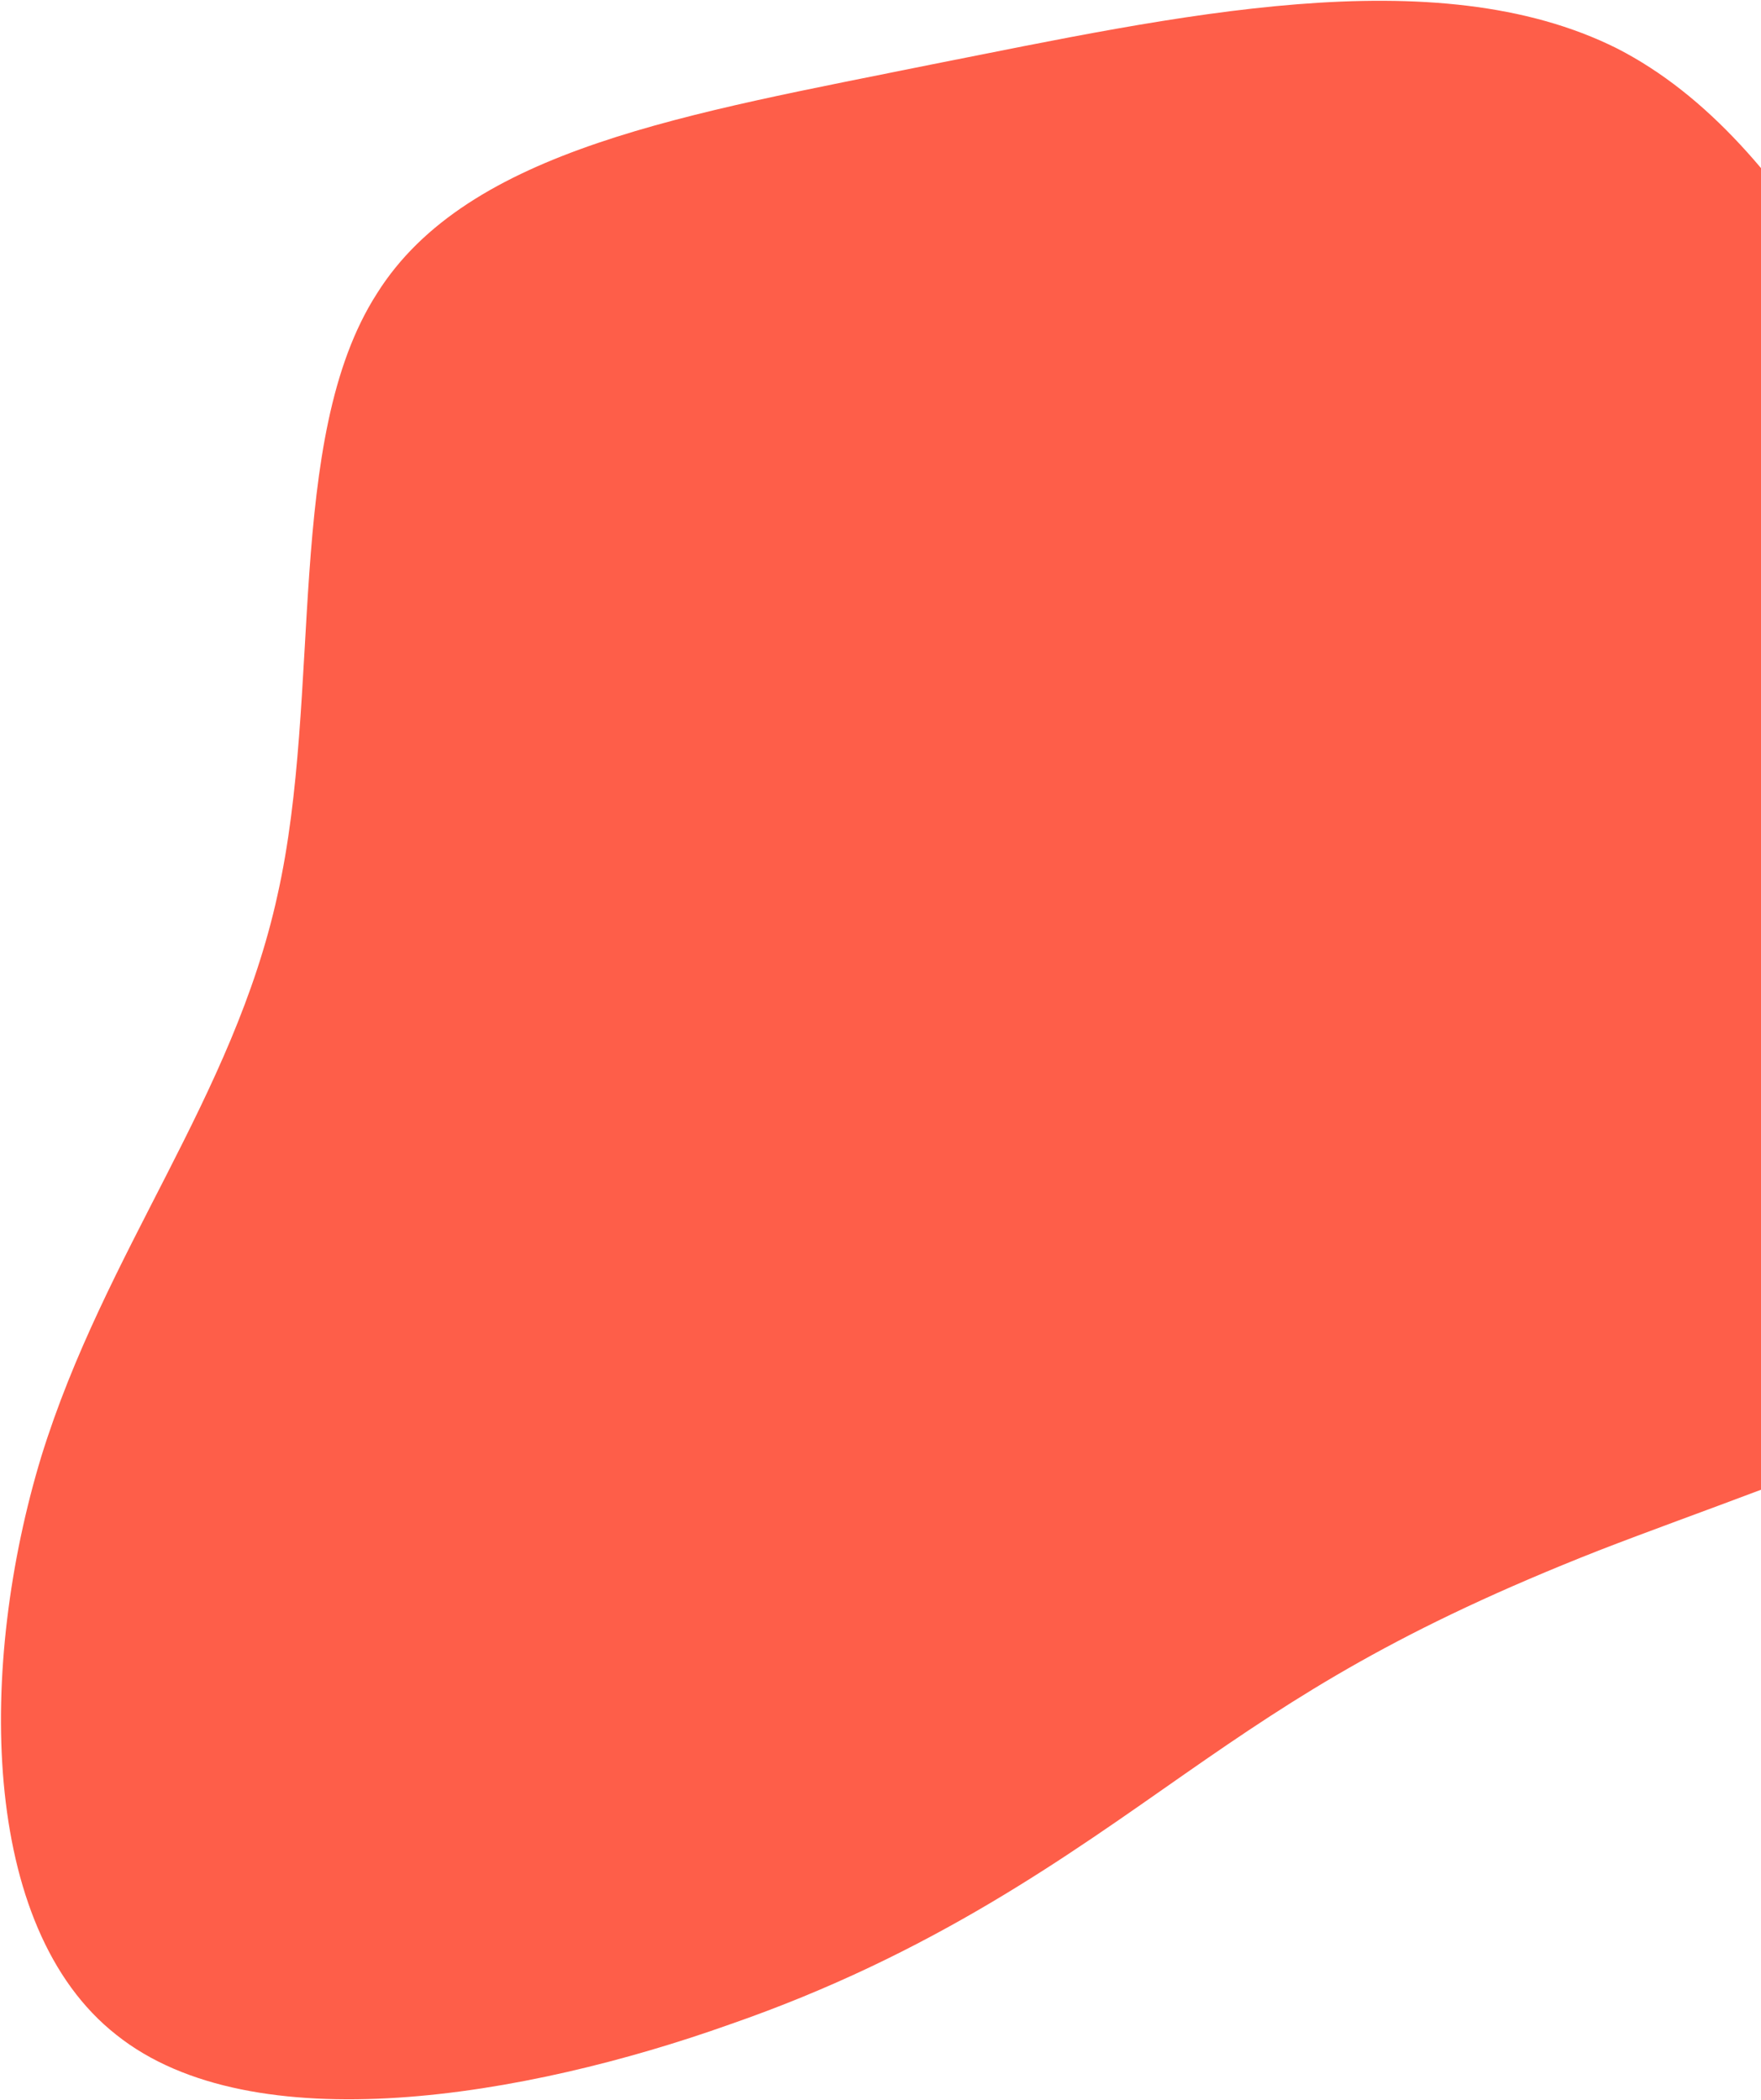 <svg width="987" height="1177" viewBox="0 0 987 1177" fill="none" xmlns="http://www.w3.org/2000/svg">
<path d="M522.525 36.049C658.496 9.194 804.264 -23.923 906.358 27.167C1008.28 79.416 1065.7 217.527 1132.09 346.886C1198.31 477.405 1274.01 599.836 1226.35 687.013C1178.69 774.189 1009 825.121 896.012 868.965C784.184 912.98 728.558 949.242 663.956 994.257C598.69 1039.77 523.12 1095.02 408.985 1134.55C294.681 1175.24 141.643 1201.37 65.266 1140.43C-11.776 1079.98 -12.156 932.463 23.163 816.236C58.978 700.674 130.663 615.242 155.534 501.629C180.901 388.681 159.129 245.727 211.245 164.534C262.202 83.171 387.049 63.569 522.525 36.049Z" fill="#FE5E49"/>
</svg>
